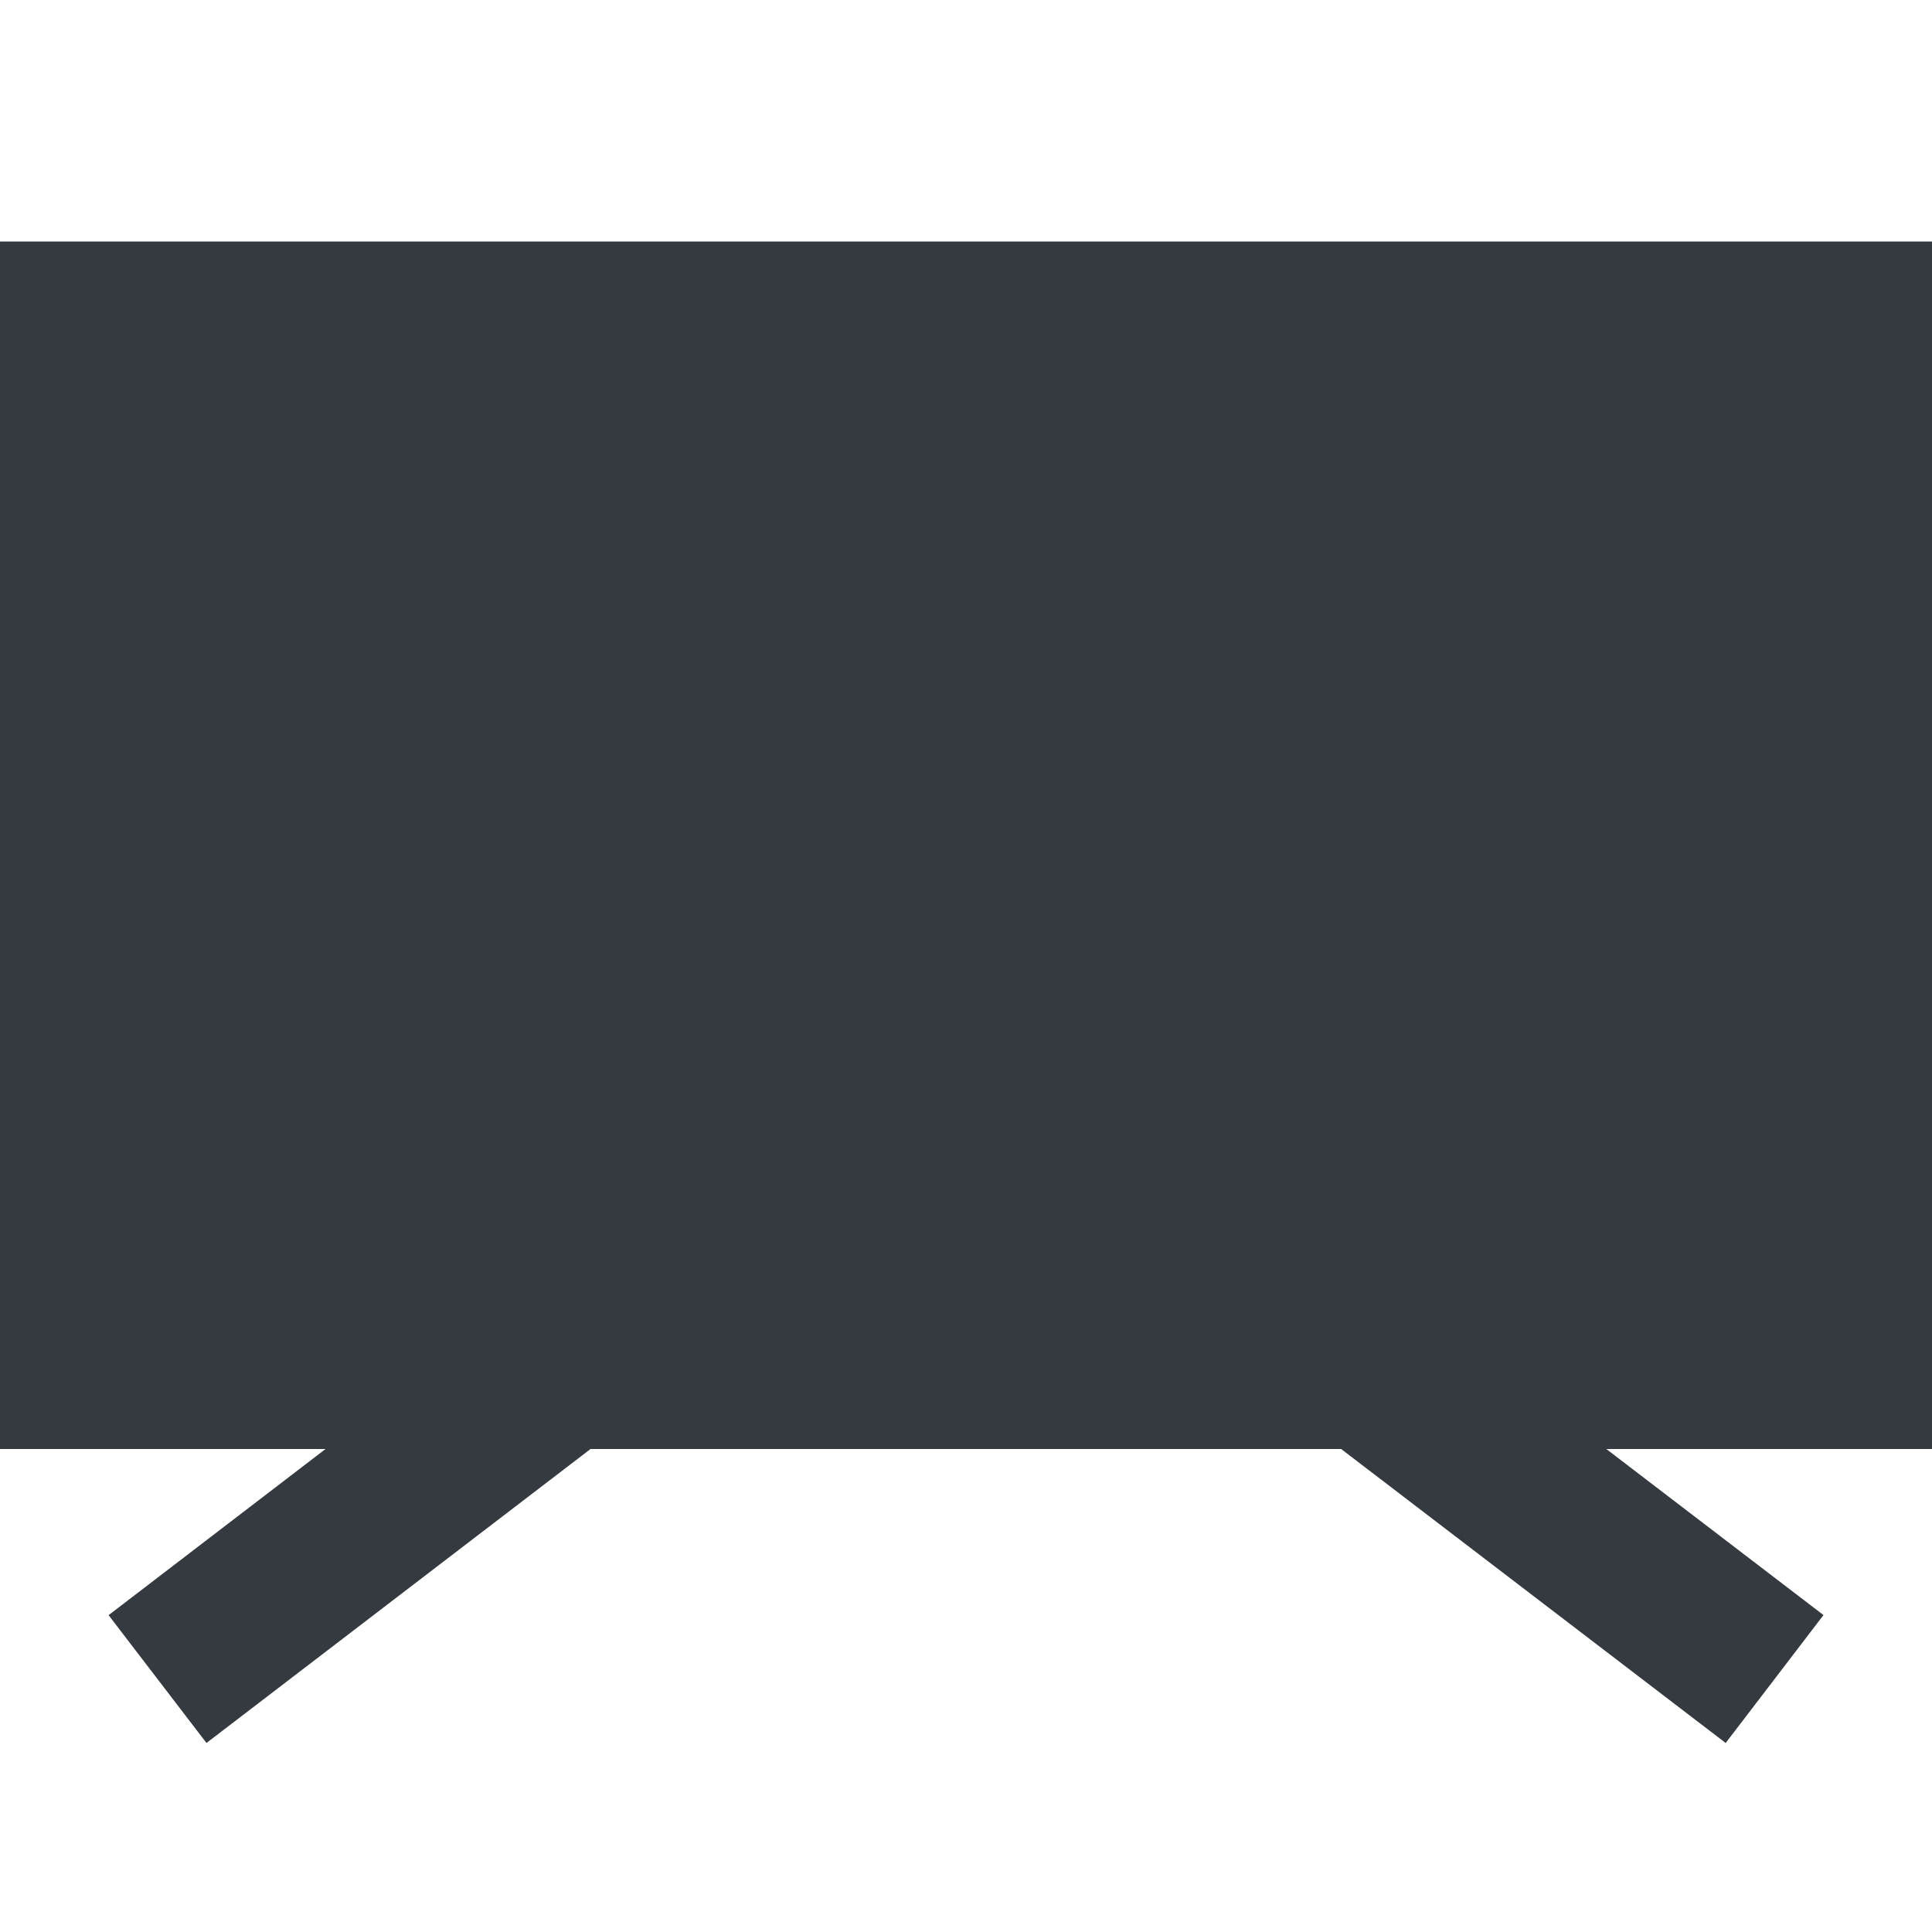 <svg xmlns="http://www.w3.org/2000/svg" width="1em" height="1em" viewBox="0 0 24 24"><path fill="#343a40" d="M0 3h24v15h-4.046l2.698 2.063l-1.215 1.589L16.66 18H7.336l-4.771 3.652l-1.216-1.588L4.044 18H0z"/></svg>